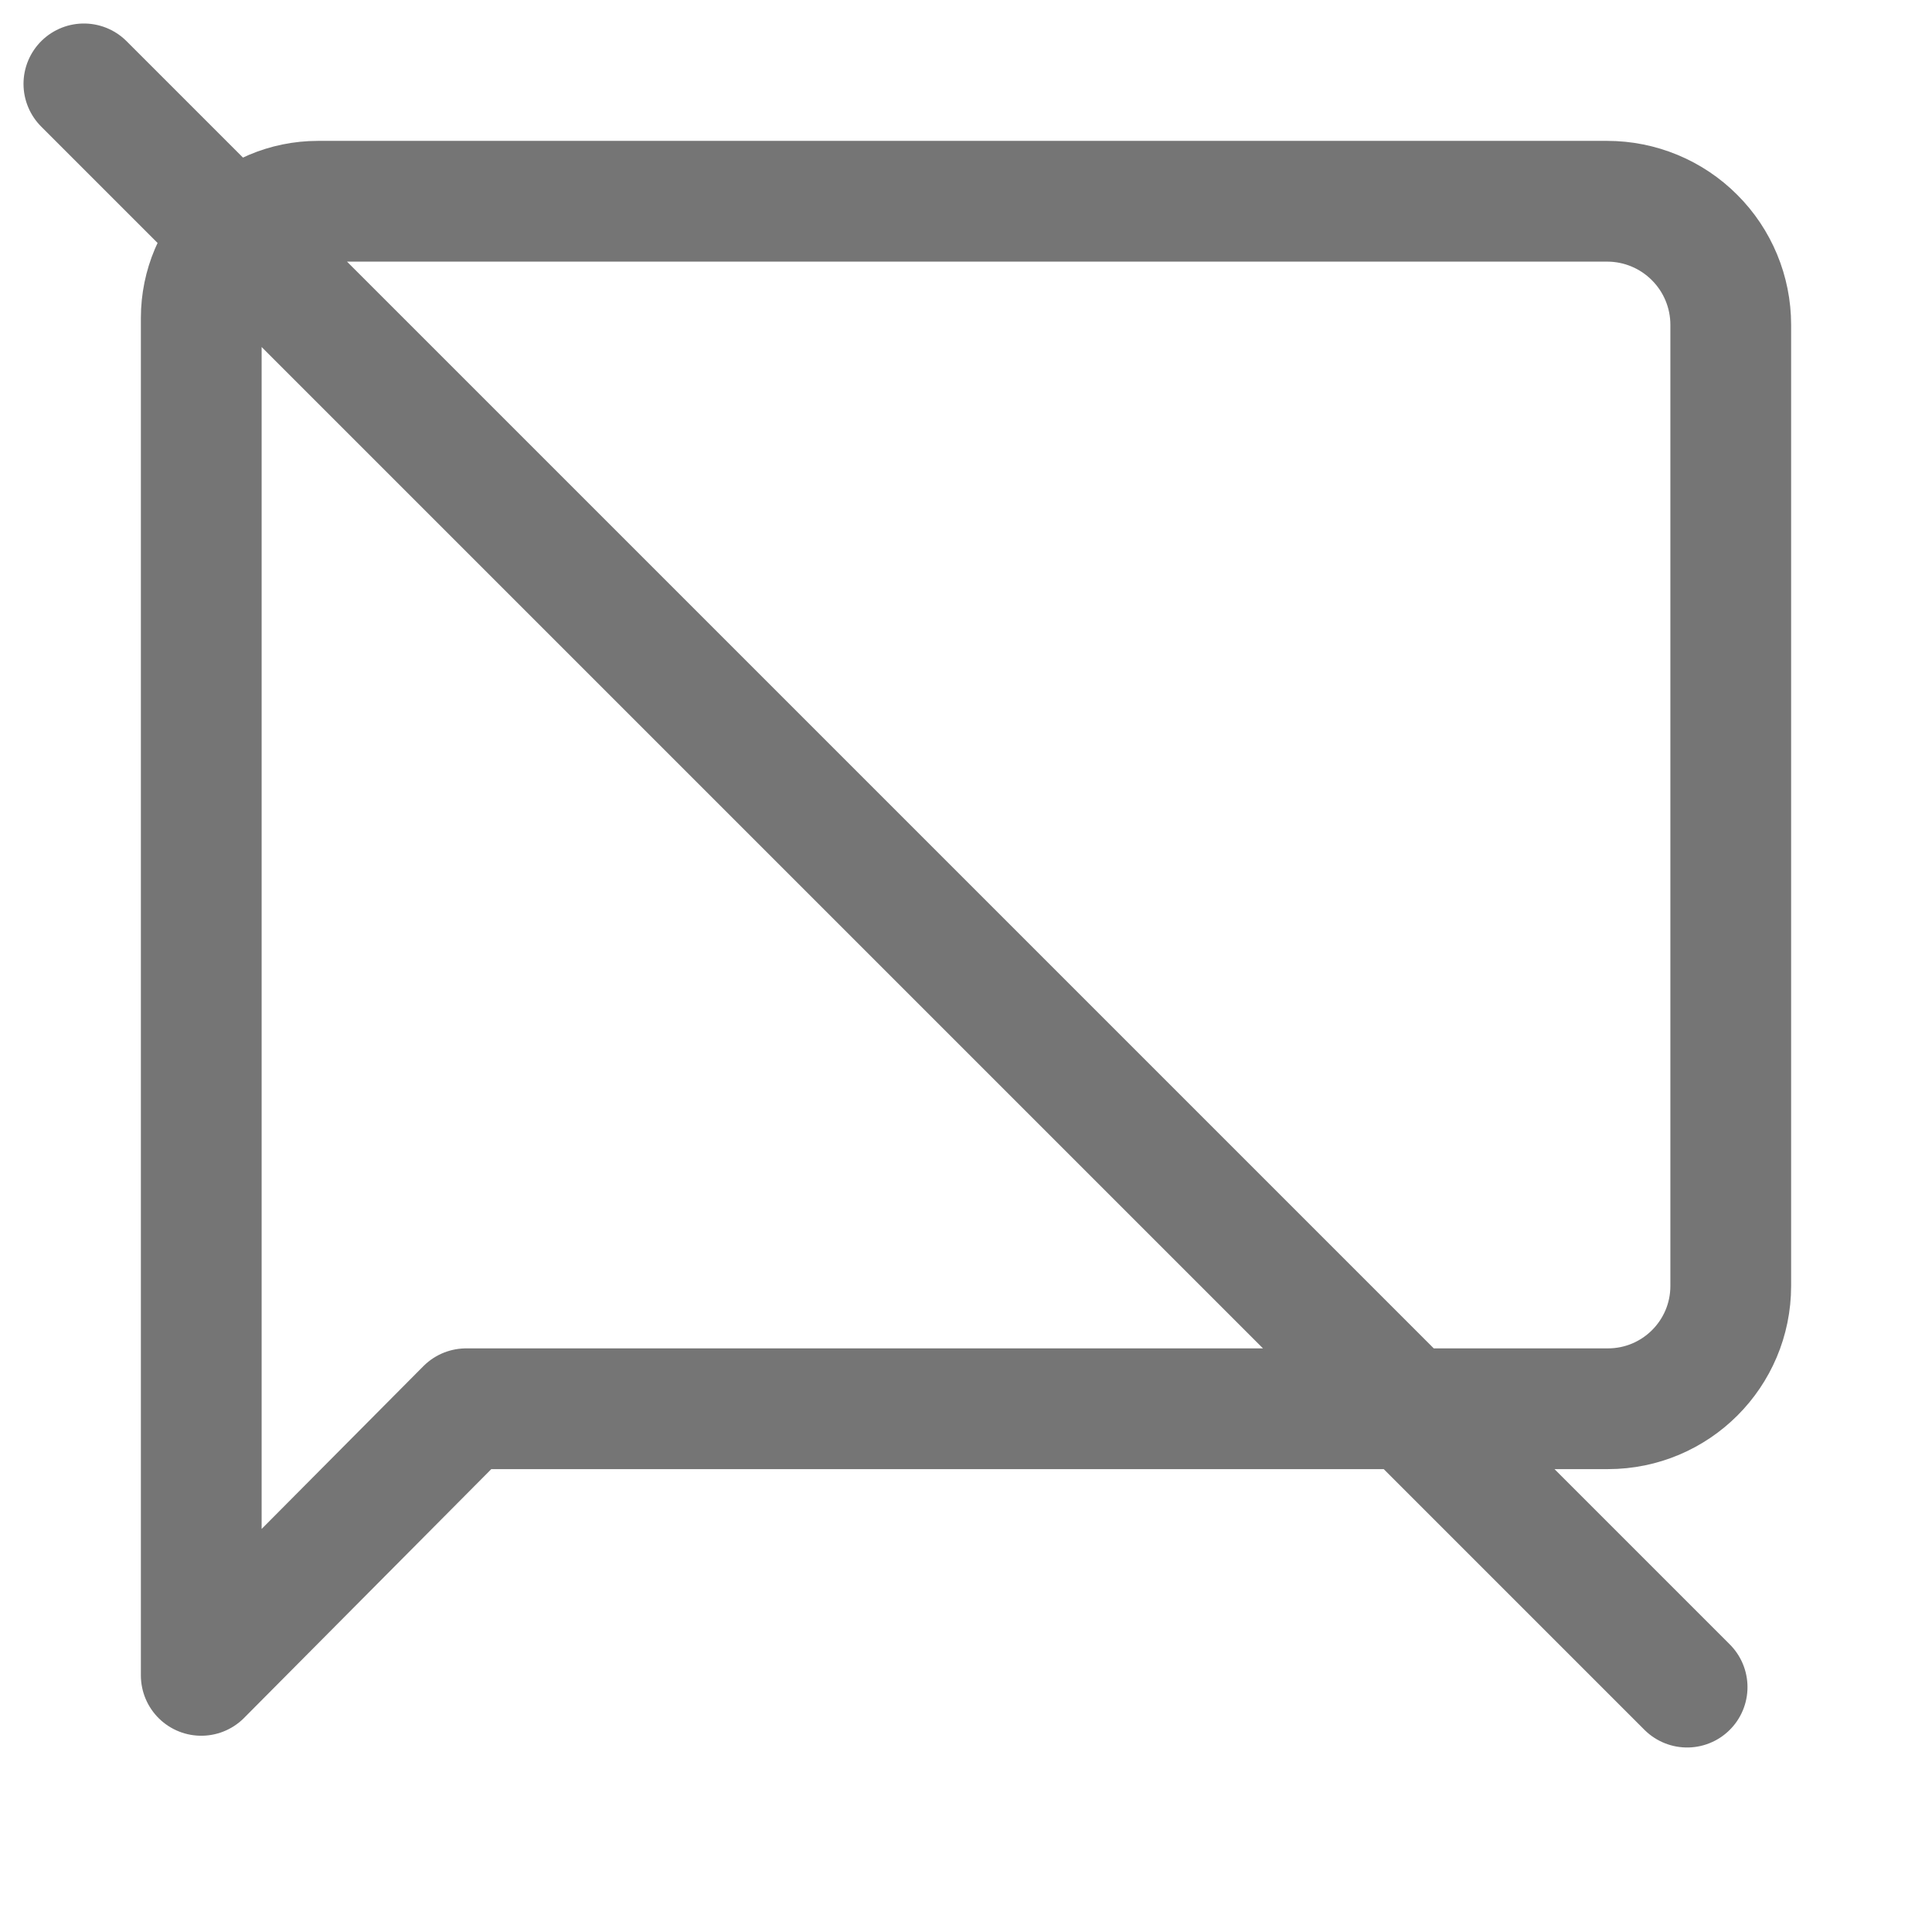 <svg xmlns="http://www.w3.org/2000/svg" fill-rule="evenodd" stroke-linecap="round" stroke-linejoin="round" stroke-miterlimit="1.5" clip-rule="evenodd" viewBox="0 0 24 24">
  <path
  fill="none" 
  stroke="#757575" 
  stroke-width="1.5"
  d="M21.5 4.035c0-.407-.162-.798-.45-1.085-.287-.288-.678-.45-1.085-.45H3.951C3.15
  2.5 2.5 3.15 2.5 3.951v16.861L5.791 17.5h14.183c.843 0 1.526-.683 1.526-1.526V4.035zM1.042
  1.042l19.916 19.916"/>
</svg>